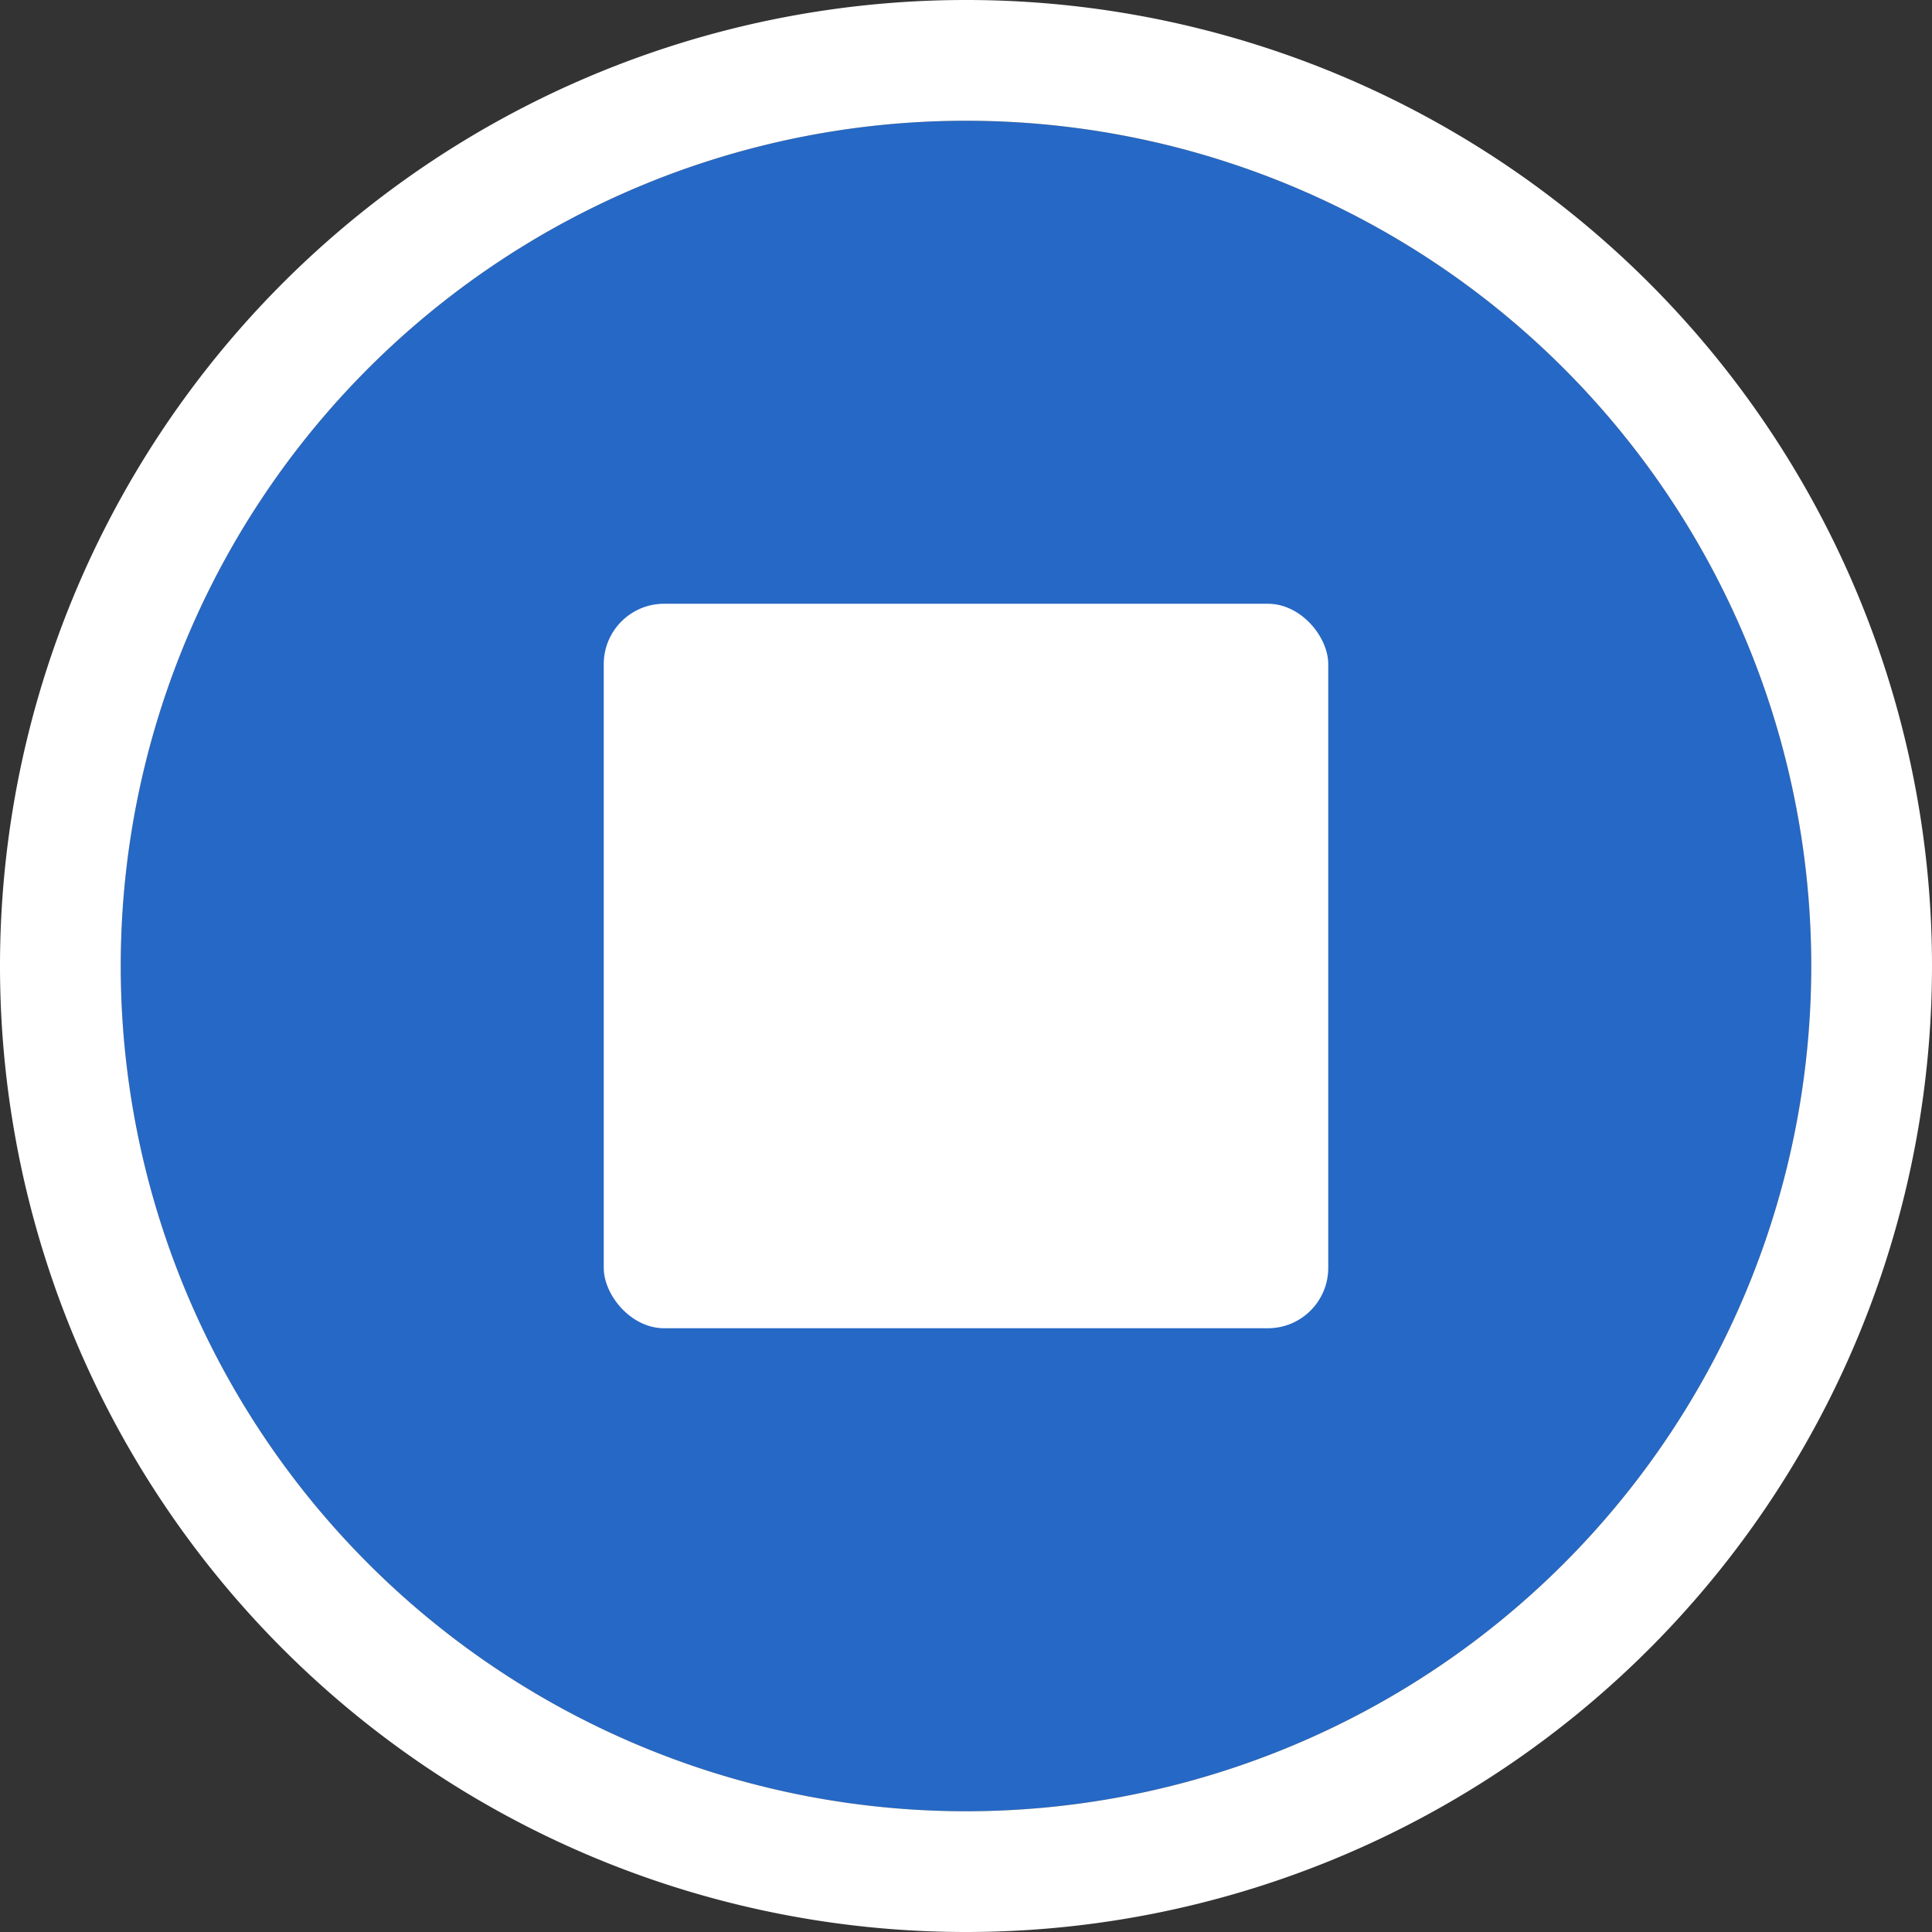 <svg width="16" height="16" fill="none" viewBox="0 0 16 16" xmlns="http://www.w3.org/2000/svg">
  <rect x="0" y="0" width="16" height="16" fill="#333333" stroke="none"/>
  <path fill="#2668C5" d="M15 8A7 7 0 1 1 1 8a7 7 0 0 1 14 0Z"/>
  <rect width="6" height="6" x="5" y="5" fill="#fff" rx=".5"/>
  <path fill="#fff" fill-rule="evenodd" d="M16 8A8 8 0 1 1 0 8a8 8 0 0 1 16 0Zm-8 7A7 7 0 1 0 8 1a7 7 0 0 0 0 14Z" clip-rule="evenodd"/>
</svg>
